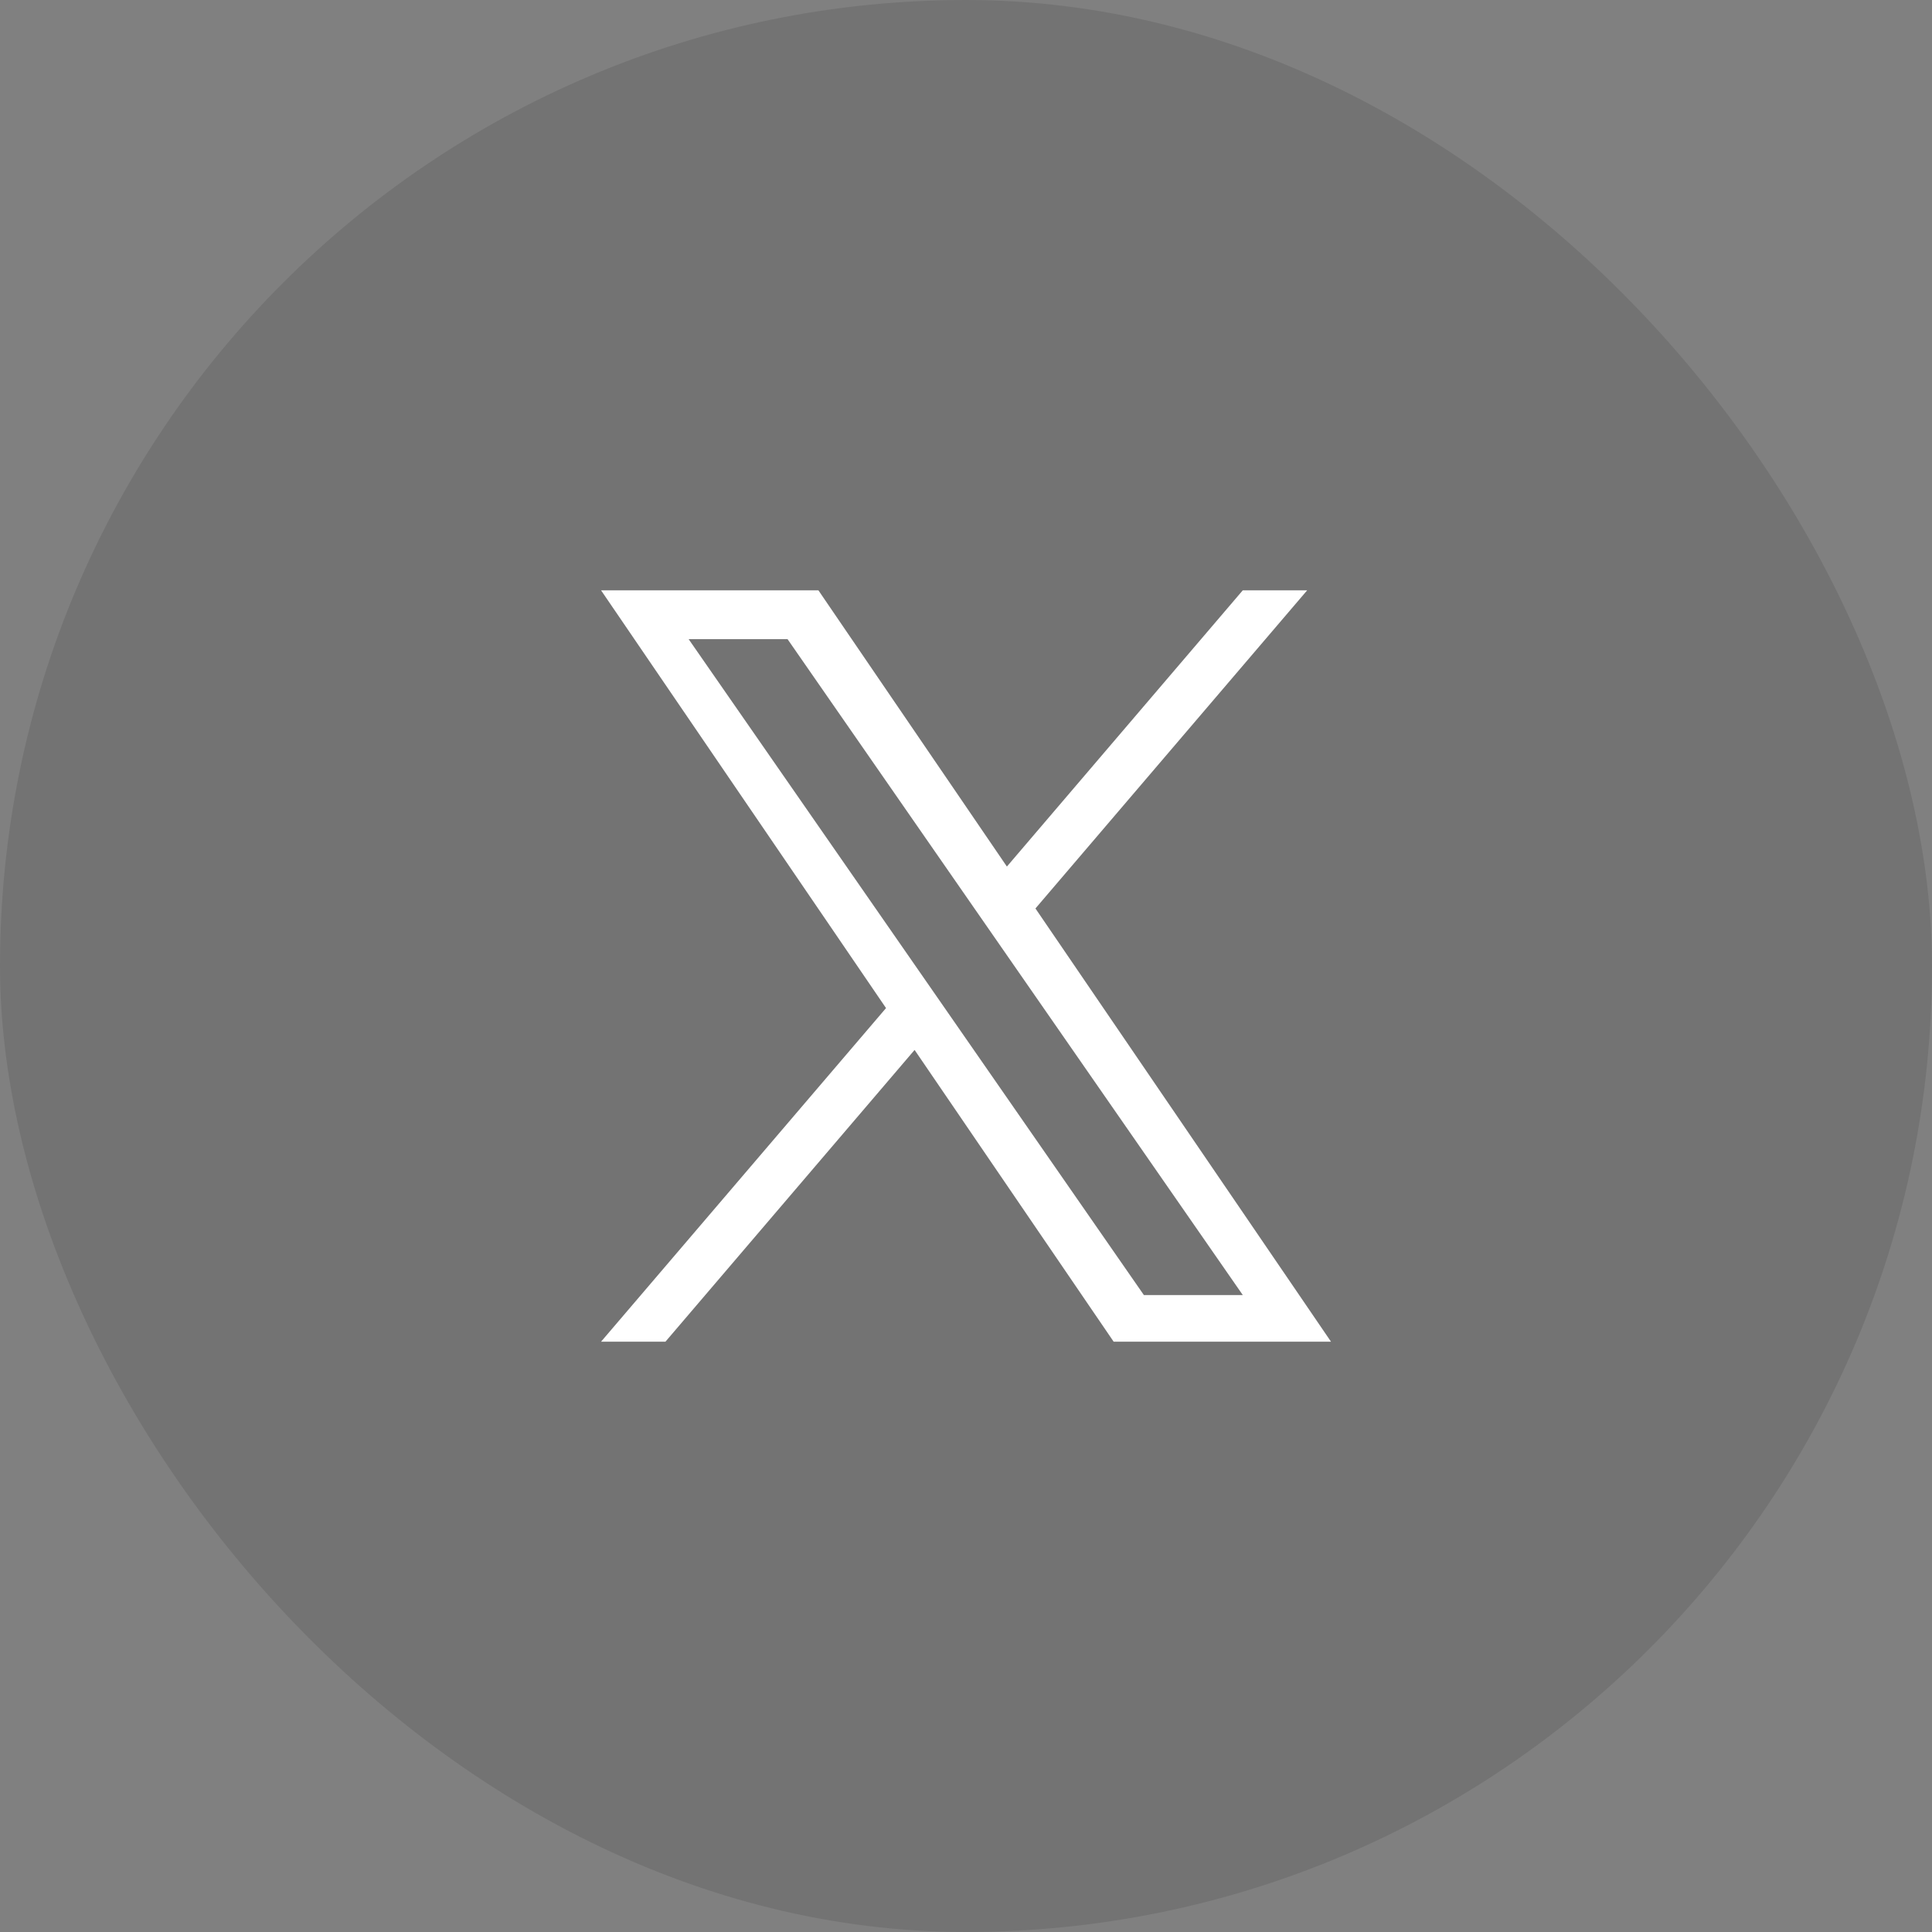 <svg width="36" height="36" viewBox="0 0 36 36" fill="none" xmlns="http://www.w3.org/2000/svg">
<rect x="0" y="0" width="36" height="36" fill="#808080" stroke="none"/>
<rect width="36" height="36" rx="18" fill="black" fill-opacity="0.1"/>
<path d="M19.294 16.928L24.357 11H23.157L18.762 16.147L15.25 11H11.2L16.51 18.784L11.2 25H12.4L17.042 19.564L20.751 25H24.801L19.294 16.928ZM17.651 18.852L17.113 18.077L12.832 11.91H14.675L18.129 16.887L18.667 17.662L23.158 24.132H21.315L17.651 18.852Z" fill="white"/>
</svg>
